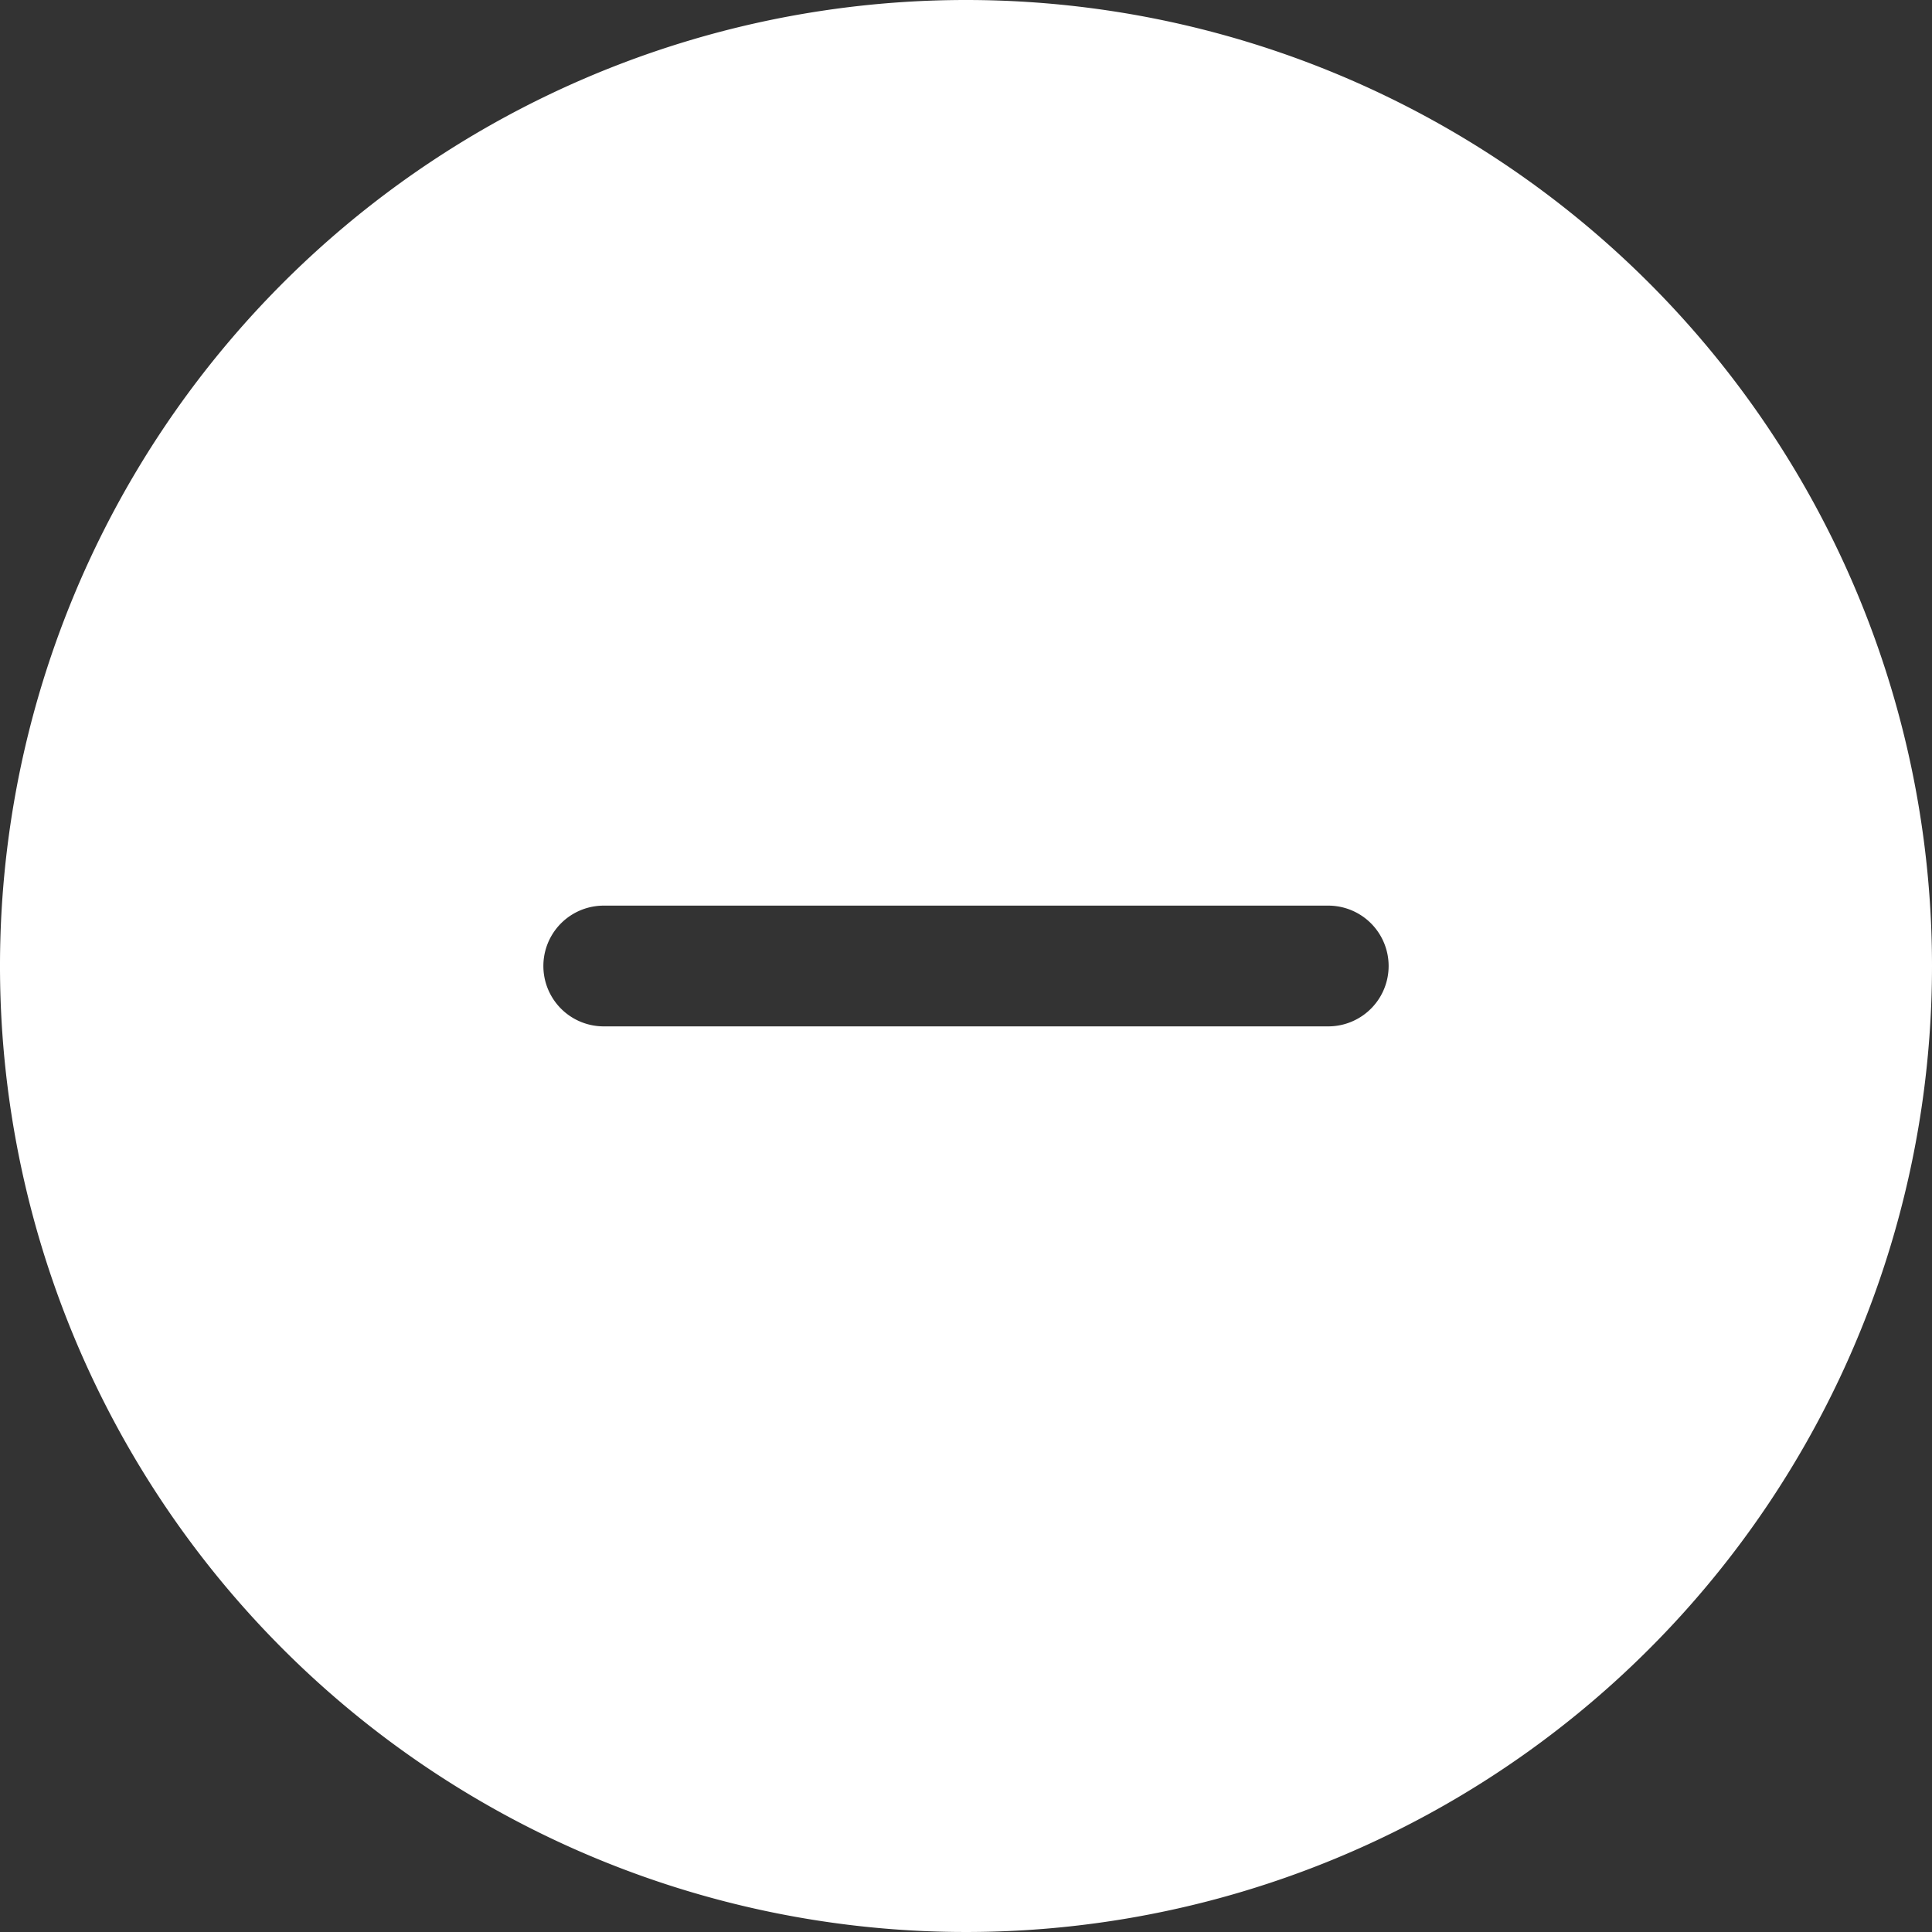 <svg id="Group_38" data-name="Group 38" xmlns="http://www.w3.org/2000/svg" width="32" height="32" viewBox="0 0 32 32">
  <rect x="0" y="0" width="32" height="32" fill="#333333" stroke="none"/>
  <path id="Path_474" data-name="Path 474" d="M532,1087a16,16,0,1,0,16,16,16,16,0,0,0-16-16m6,17H526a1,1,0,0,1,0-2h12a1,1,0,0,1,0,2" transform="translate(-516 -1087)" fill="#fff"/>
</svg>
